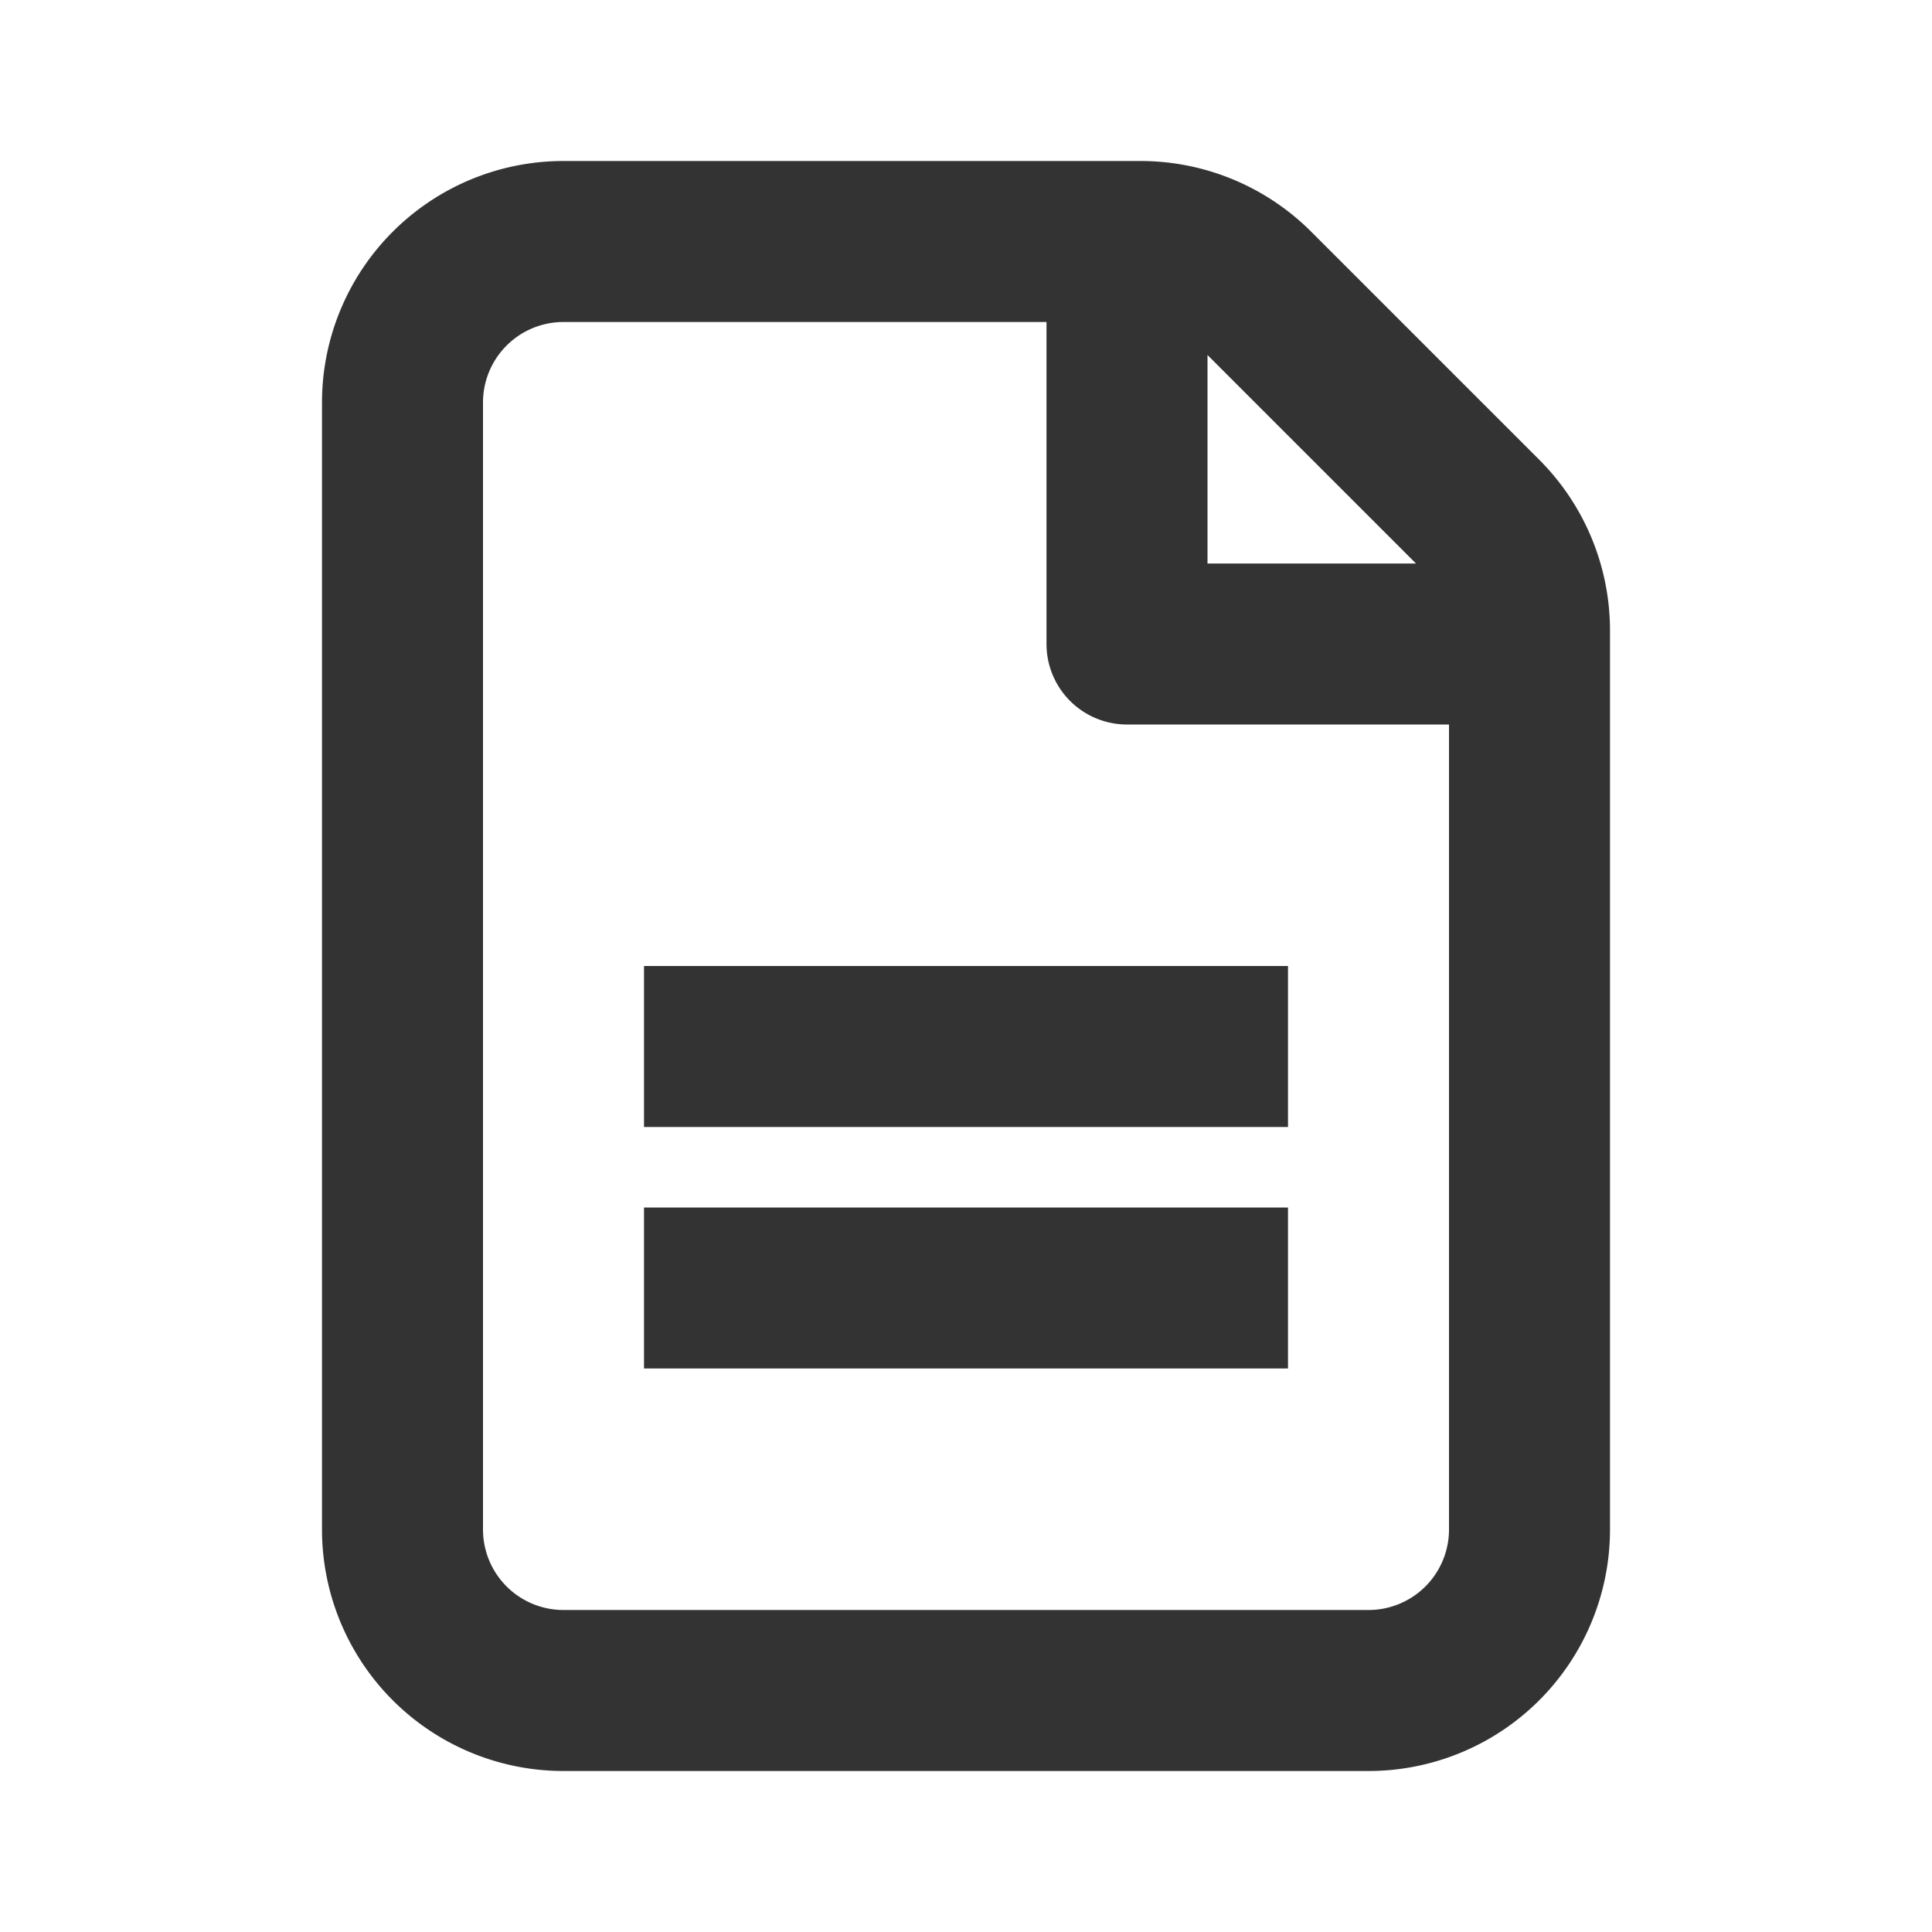 <svg id="05b48373-f2bf-45d9-b18a-93f450236227" data-name="Layer 1" xmlns="http://www.w3.org/2000/svg" width="24" height="24" viewBox="0 0 24 24">
  <title>document_v3</title>
  <rect width="24" height="24" fill="none"/>
  <path d="M19.12,5.71,16.29,2.88A3,3,0,0,0,14.17,2H7A3,3,0,0,0,4,5V19a3,3,0,0,0,3,3H17a3,3,0,0,0,3-3V7.83A3,3,0,0,0,19.12,5.71ZM15,4.41,17.59,7H15ZM17,20H7a1,1,0,0,1-1-1V5A1,1,0,0,1,7,4h6V8a1,1,0,0,0,1,1h4V19A1,1,0,0,1,17,20ZM8,12h8v2H8Zm0,3h8v2H8Z" fill="#333"/>
</svg>
